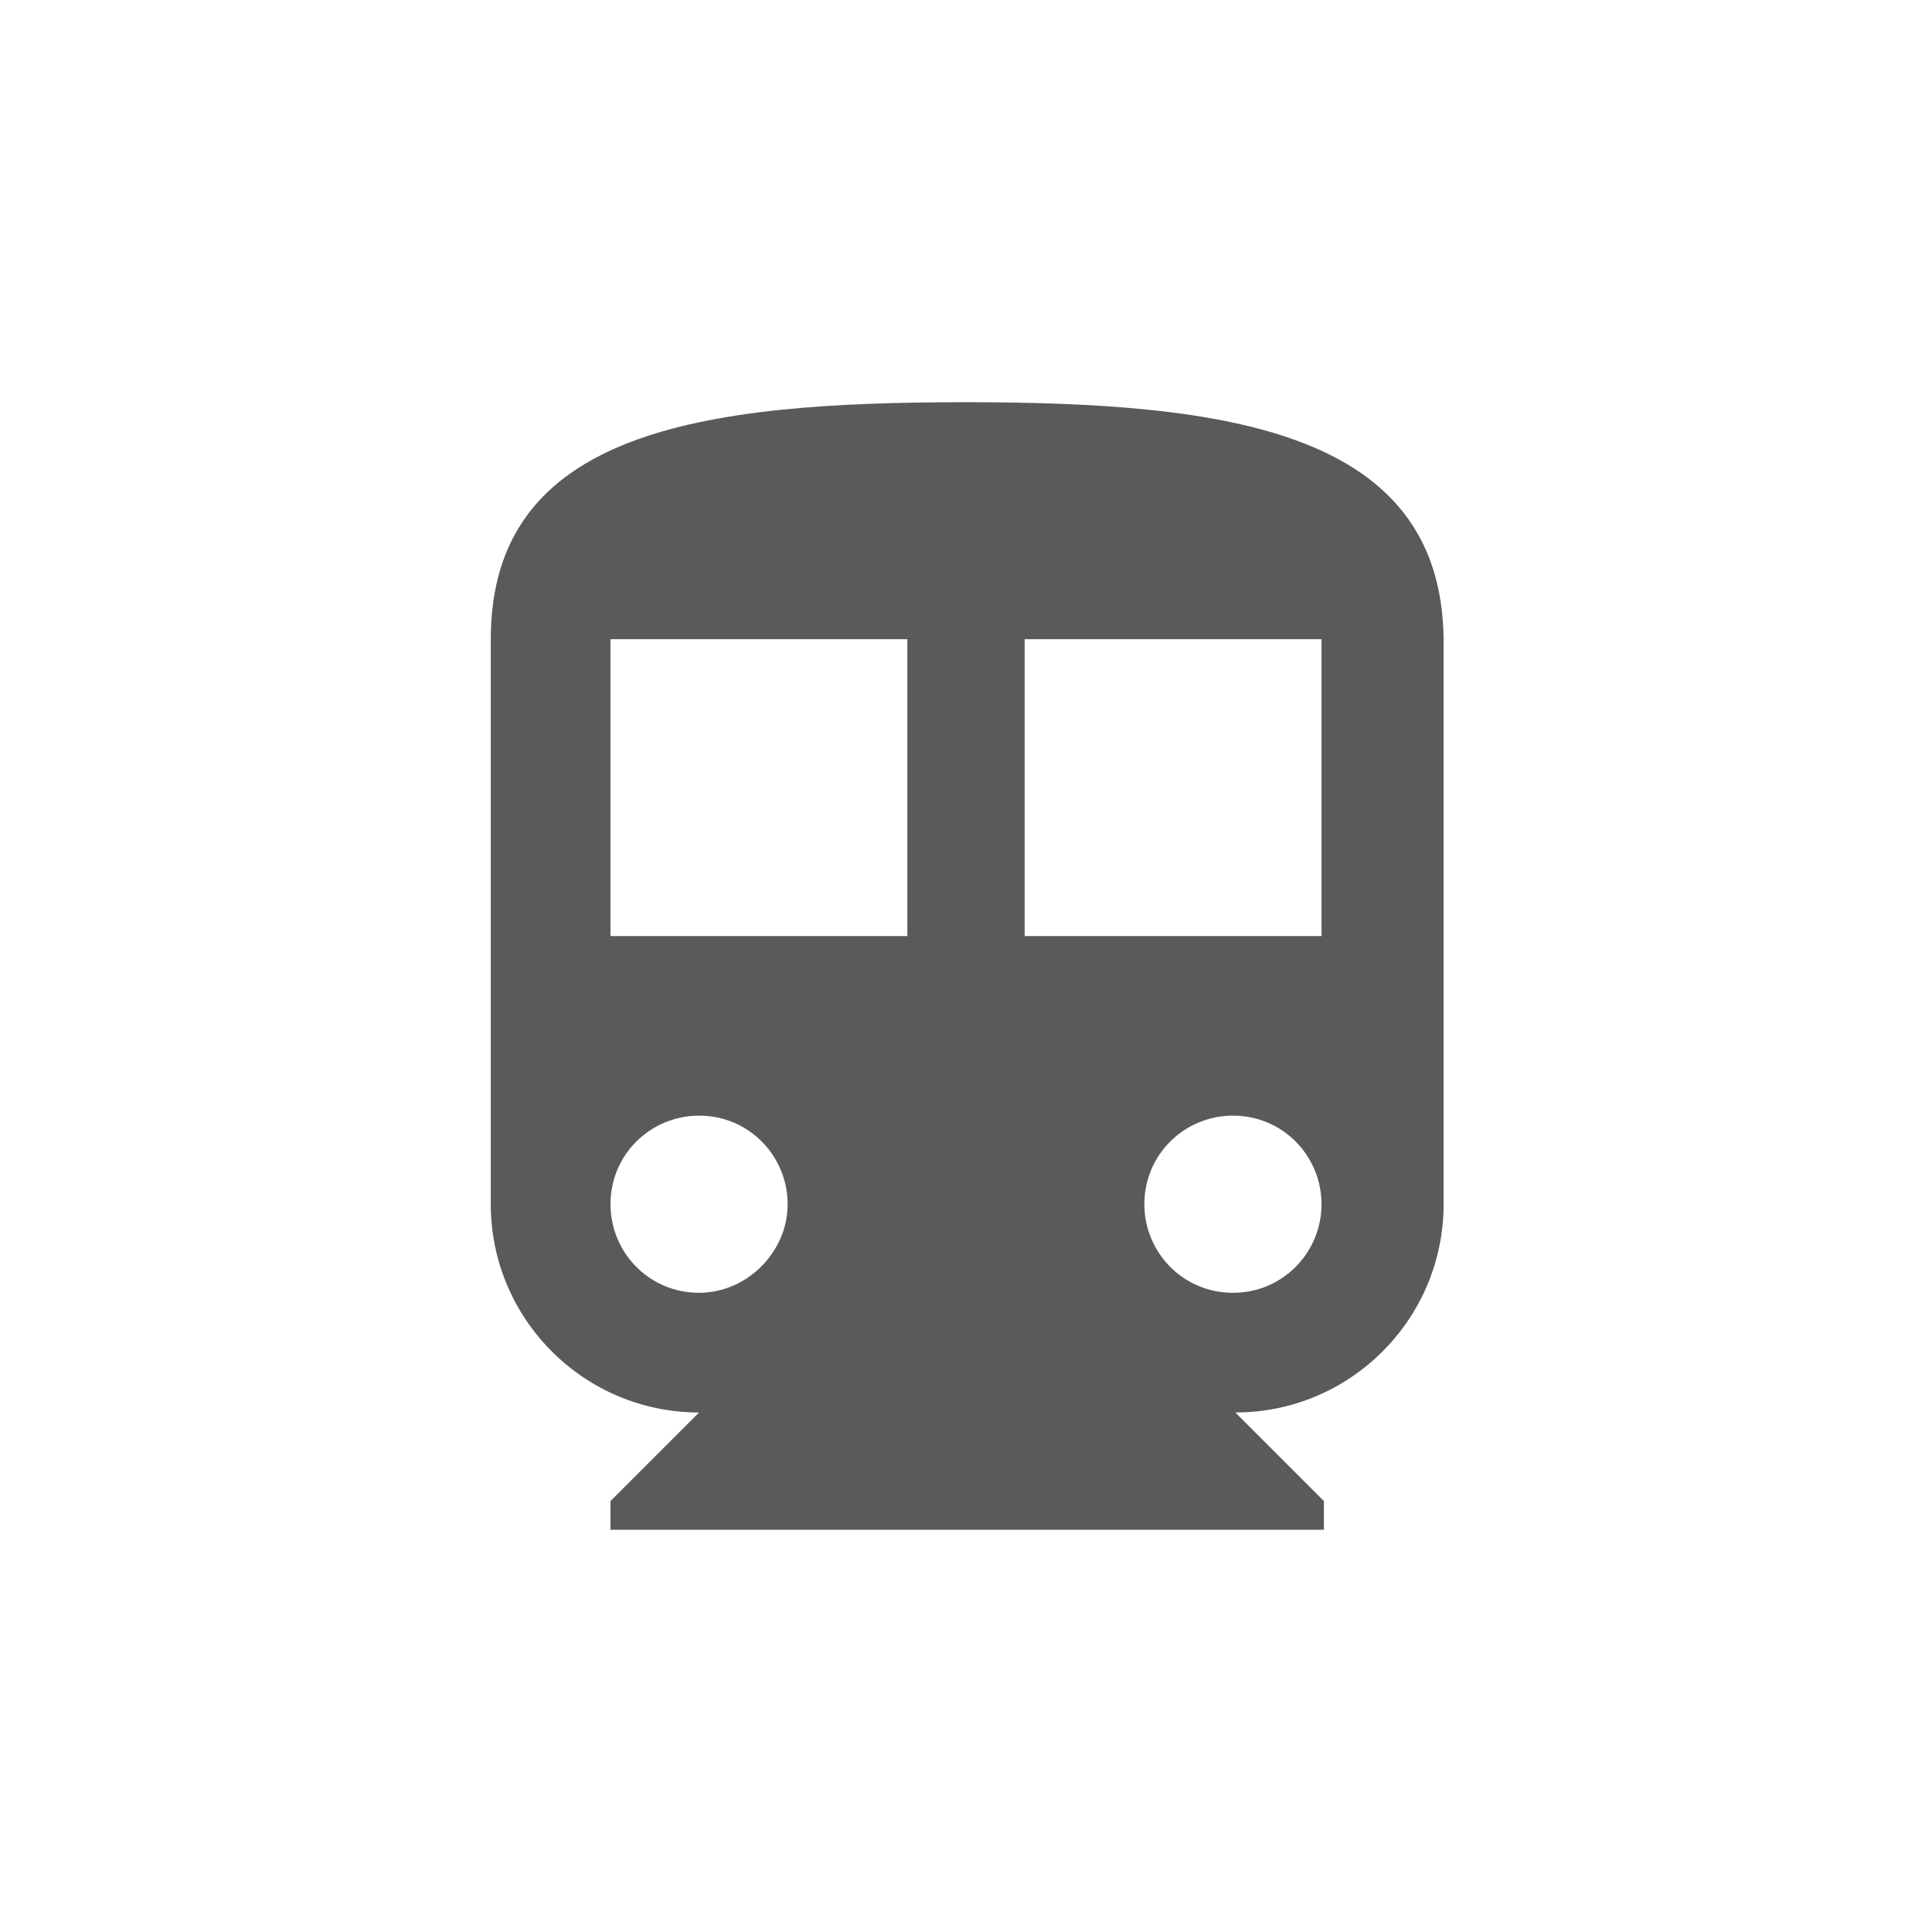 <svg id="Layer_1" xmlns="http://www.w3.org/2000/svg" viewBox="0 0 80.7 80.7"><style>.st0{fill:#5A5A5A;} .st1{fill:none;}</style><path class="st0" d="M40.3 16.8c-11 0-19.8 1.2-19.8 9.9v23.6c0 4.8 3.9 8.7 8.7 8.7l-3.7 3.7v1.2h29.8v-1.2L51.6 59c4.8 0 8.7-3.9 8.7-8.7V26.7c-.1-8.7-9-9.9-20-9.9zM29.2 54c-2.1 0-3.7-1.7-3.7-3.7 0-2.1 1.7-3.7 3.7-3.7 2.1 0 3.7 1.7 3.7 3.7S31.2 54 29.2 54zm8.7-14.9H25.5V26.7h12.4v12.4zM51.5 54c-2.1 0-3.7-1.7-3.7-3.7 0-2.1 1.7-3.7 3.7-3.7 2.1 0 3.7 1.7 3.7 3.7S53.6 54 51.5 54zm3.7-14.9H42.8V26.7h12.4v12.4z"/><path class="st1" d="M0 .6h80.7v80.7H0z"/></svg>